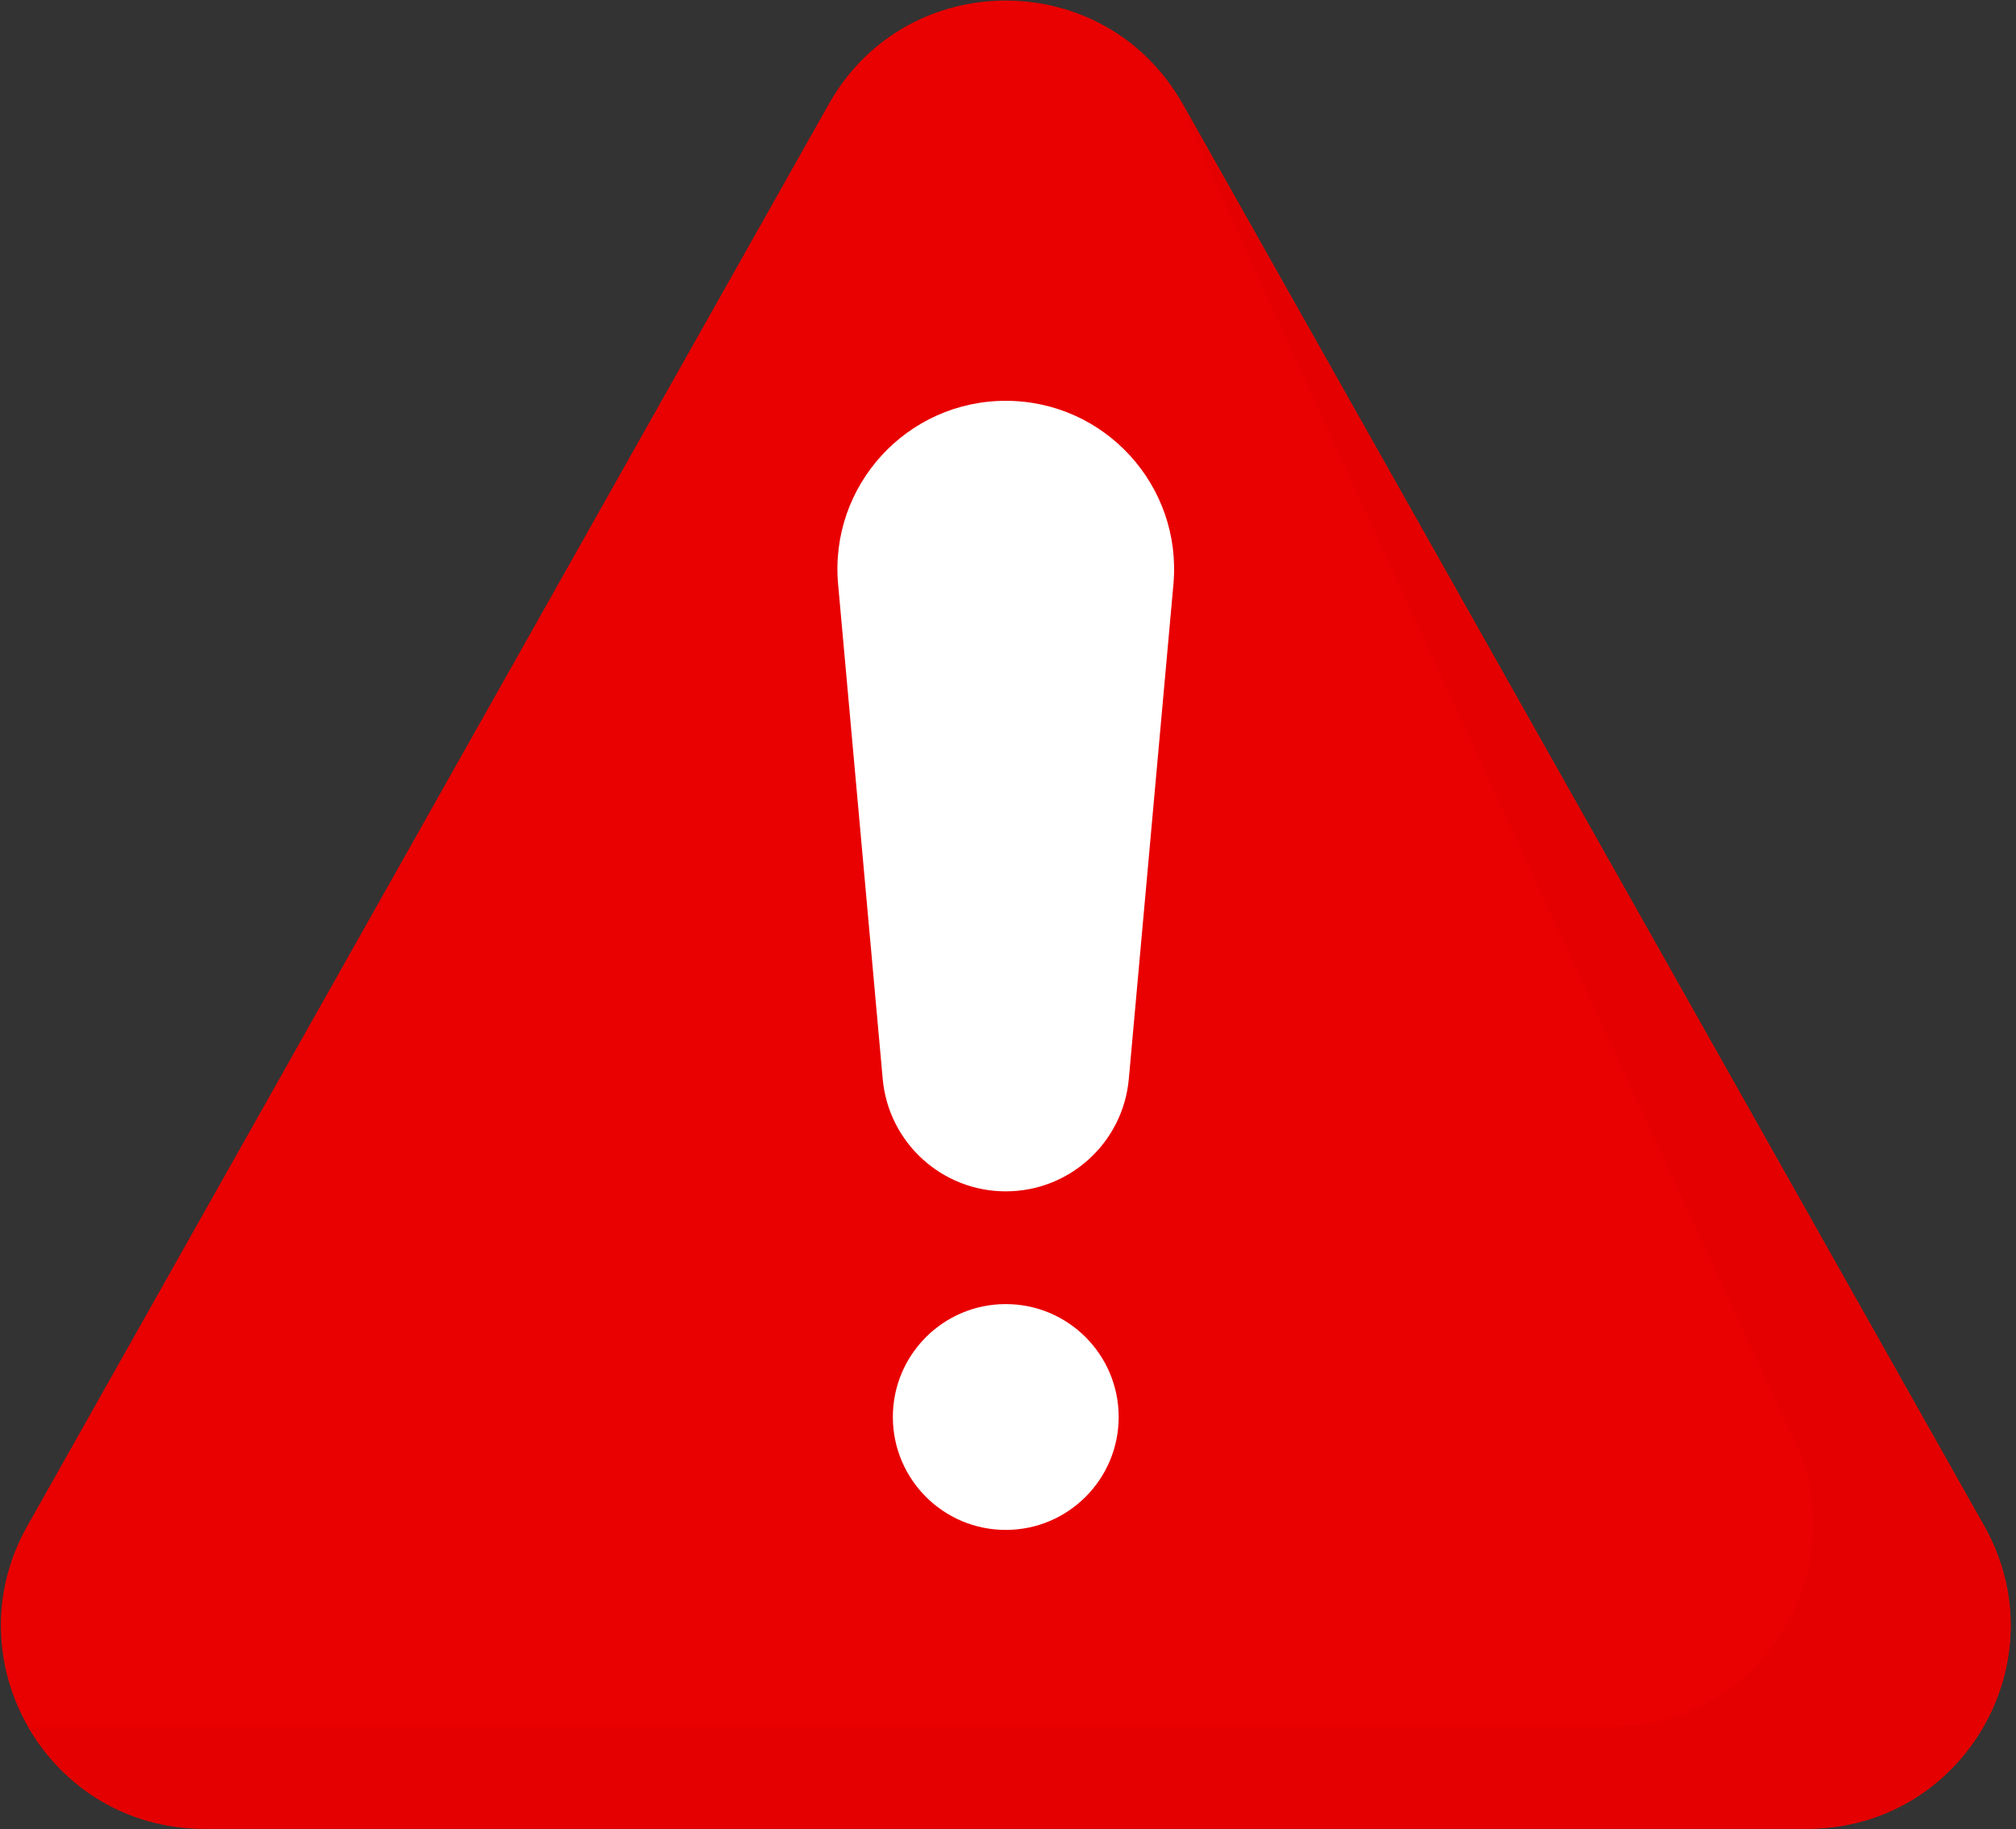 <svg xmlns="http://www.w3.org/2000/svg" xmlns:xlink="http://www.w3.org/1999/xlink" width="529" zoomAndPan="magnify" viewBox="0 0 396.75 360" height="480" preserveAspectRatio="xMidYMid meet" version="1.0"><rect x="0" y="0" width="396.75" height="360" fill="#333333" stroke="none"/><defs><clipPath id="3d6d7e65e3"><path d="M 0.168 0.113 L 395.699 0.113 L 395.699 359.875 L 0.168 359.875 Z M 0.168 0.113 " clip-rule="nonzero"/></clipPath><clipPath id="24046bca9e"><path d="M 5.43 19.406 L 395.699 19.406 L 395.699 359.875 L 5.43 359.875 Z M 5.43 19.406 " clip-rule="nonzero"/></clipPath></defs><g clip-path="url(#3d6d7e65e3)"><path fill="#e90000" d="M 5.375 300.309 L 163.133 20.441 C 178.414 -6.668 217.457 -6.668 232.738 20.441 L 390.492 300.309 C 405.504 326.938 386.262 359.875 355.691 359.875 L 40.176 359.875 C 9.609 359.875 -9.637 326.938 5.375 300.309 " fill-opacity="1" fill-rule="nonzero"/></g><g clip-path="url(#24046bca9e)"><path fill="#e40000" d="M 390.492 300.309 L 232.738 20.441 C 224.332 5.535 351.715 280.344 351.715 280.344 C 366.727 306.977 347.48 339.91 316.914 339.91 L 5.594 339.91 C 12.324 351.559 24.82 359.875 40.176 359.875 L 355.691 359.875 C 386.262 359.875 405.504 326.938 390.492 300.309 " fill-opacity="1" fill-rule="nonzero"/></g><path fill="#ffffff" d="M 197.934 256.633 C 185.664 256.633 175.715 266.582 175.715 278.852 C 175.715 291.125 185.664 301.074 197.934 301.074 C 210.207 301.074 220.156 291.125 220.156 278.852 C 220.156 266.582 210.207 256.633 197.934 256.633 " fill-opacity="1" fill-rule="nonzero"/><path fill="#ffffff" d="M 197.934 78.875 C 178.465 78.875 163.191 95.59 164.941 114.98 L 173.719 212.324 C 174.848 224.852 185.355 234.449 197.934 234.449 C 210.52 234.449 221.02 224.852 222.152 212.324 L 230.93 114.98 C 232.68 95.59 217.406 78.875 197.934 78.875 " fill-opacity="1" fill-rule="nonzero"/></svg>